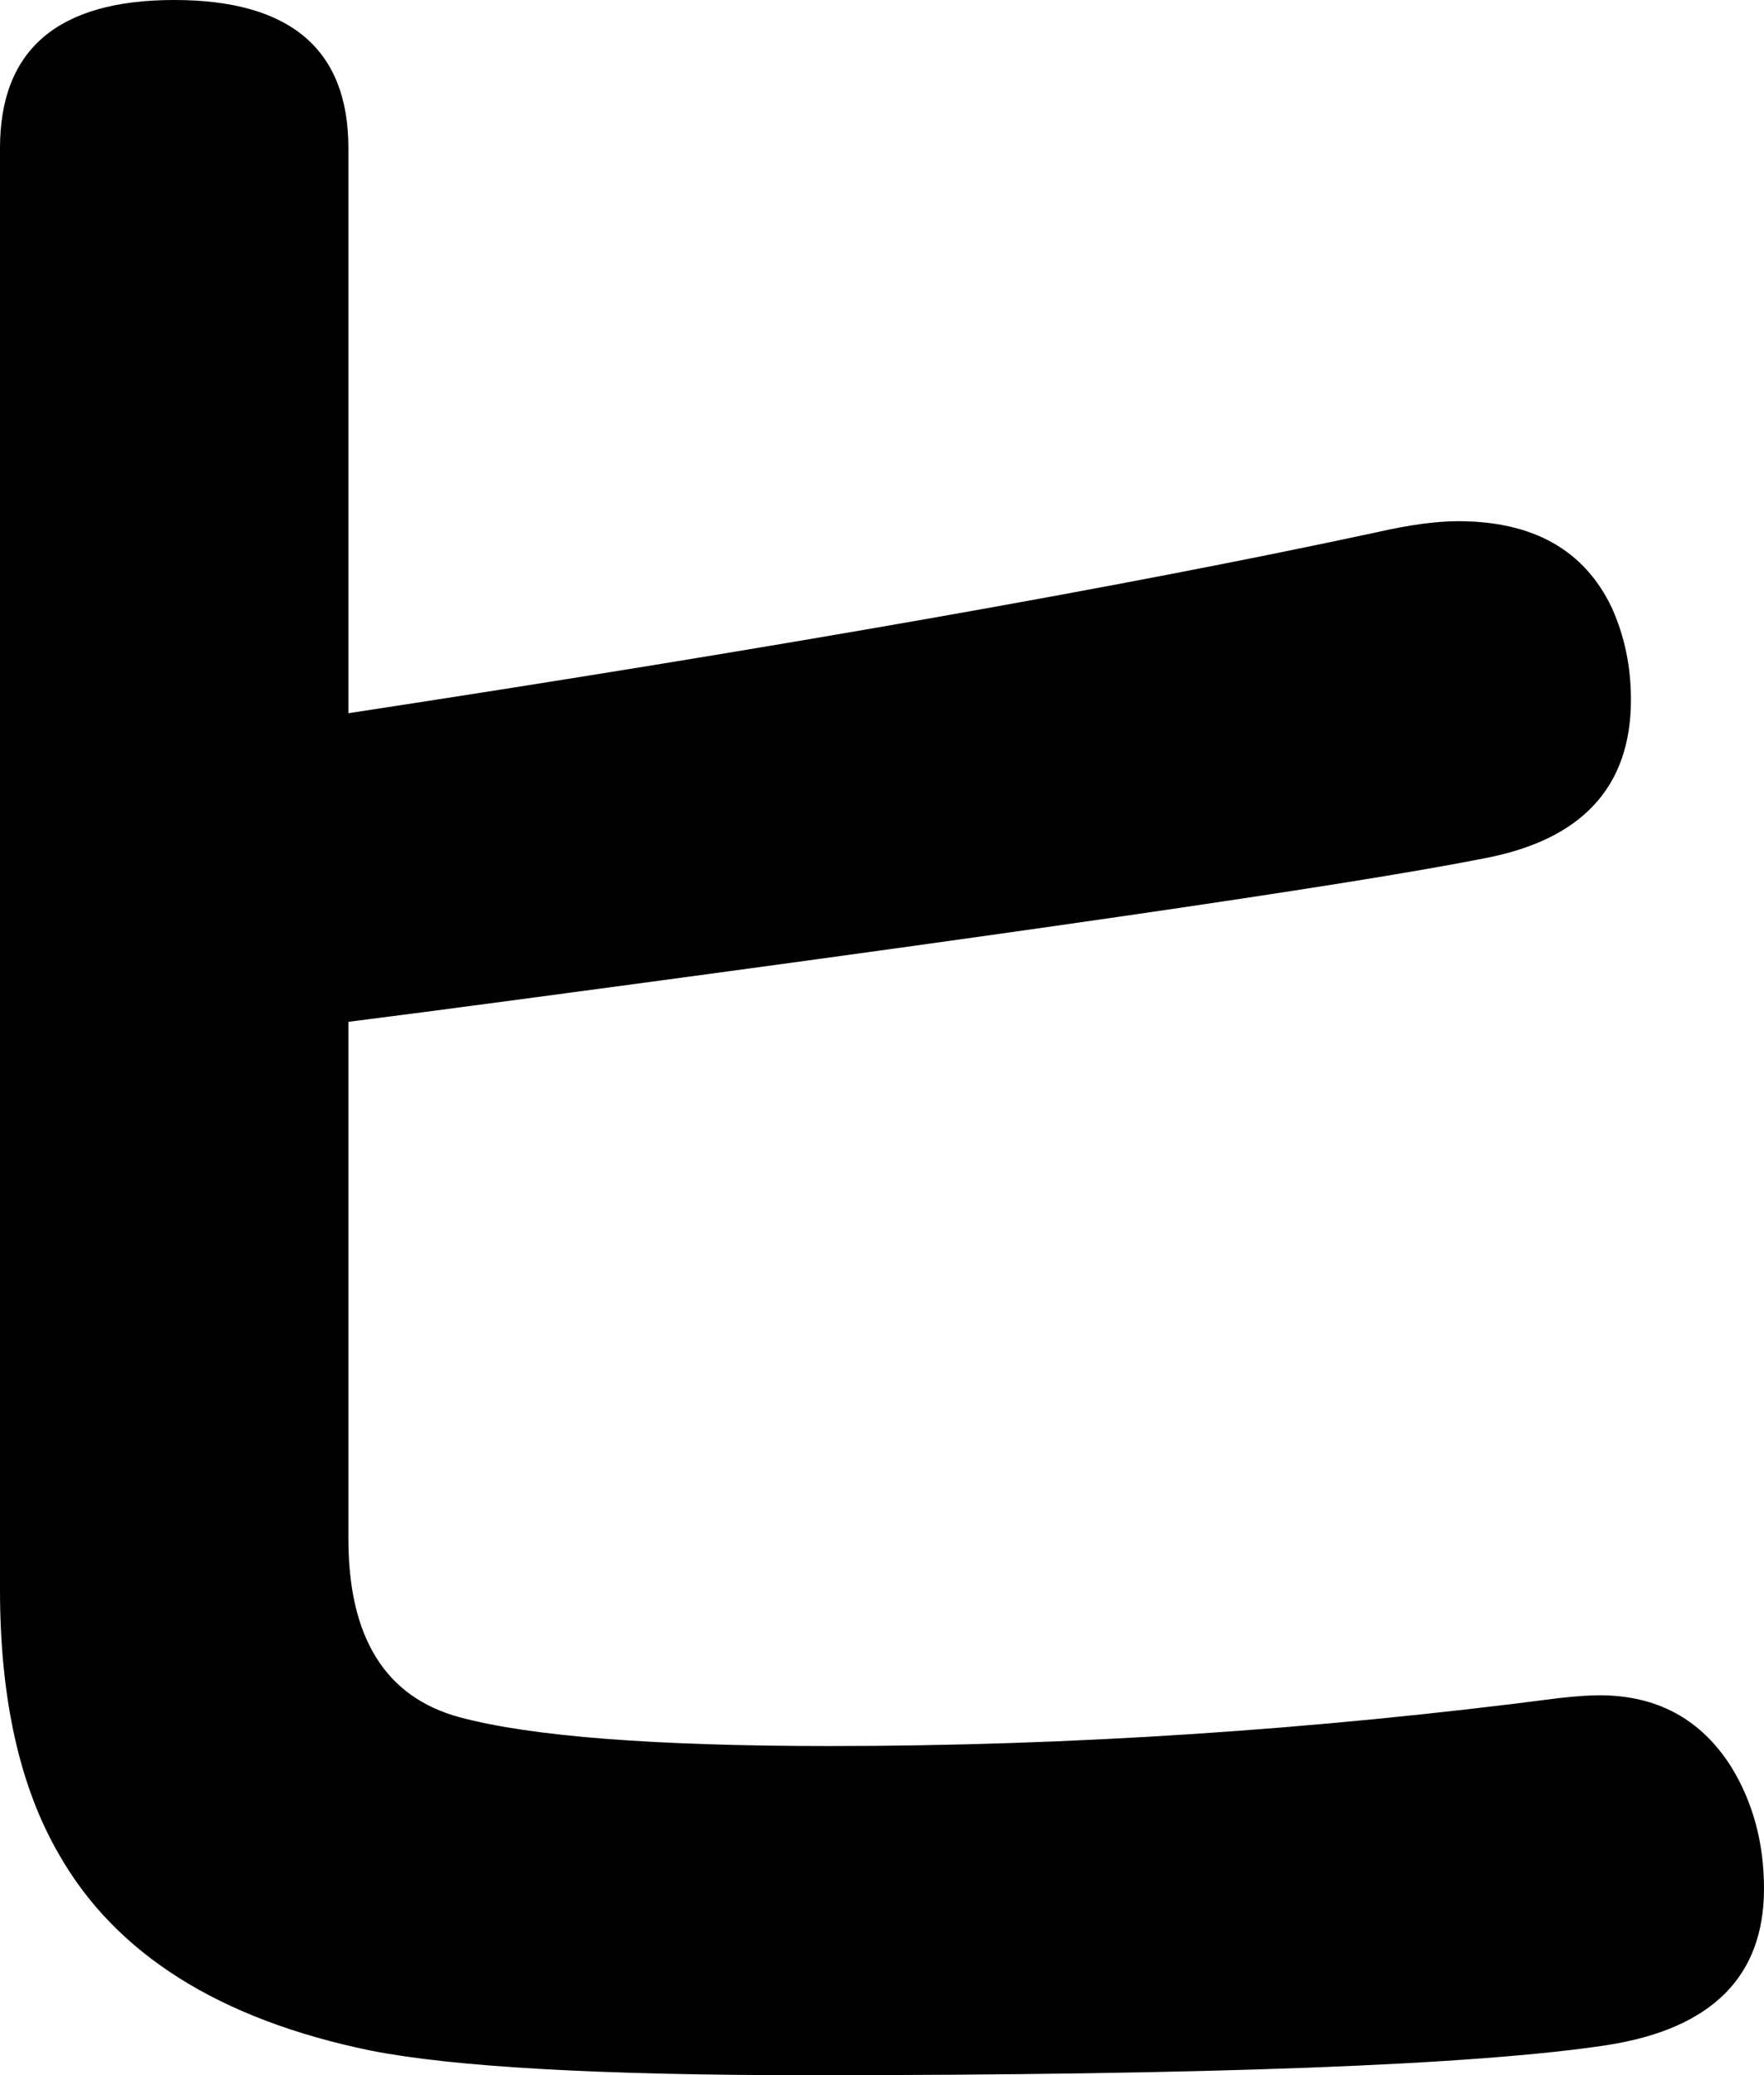 <svg xmlns="http://www.w3.org/2000/svg" viewBox="-10 0 1286 1513" width="1286" height="1513"><path d="M244 745v377q0 108 81 130 78 21 270 21 263 0 532-35 18-2 29-2 63 0 96 52 24 39 24 89 0 96-114 114-144 22-583 22-228 0-319-18-165-34-227-143-43-74-43-193V108Q-10 0 117 0t127 108v412q471-72 750-132 35-8 59-8 82 0 112 63 14 31 14 67 0 96-108 116-146 29-765 111z" style="fill:currentColor"/></svg>